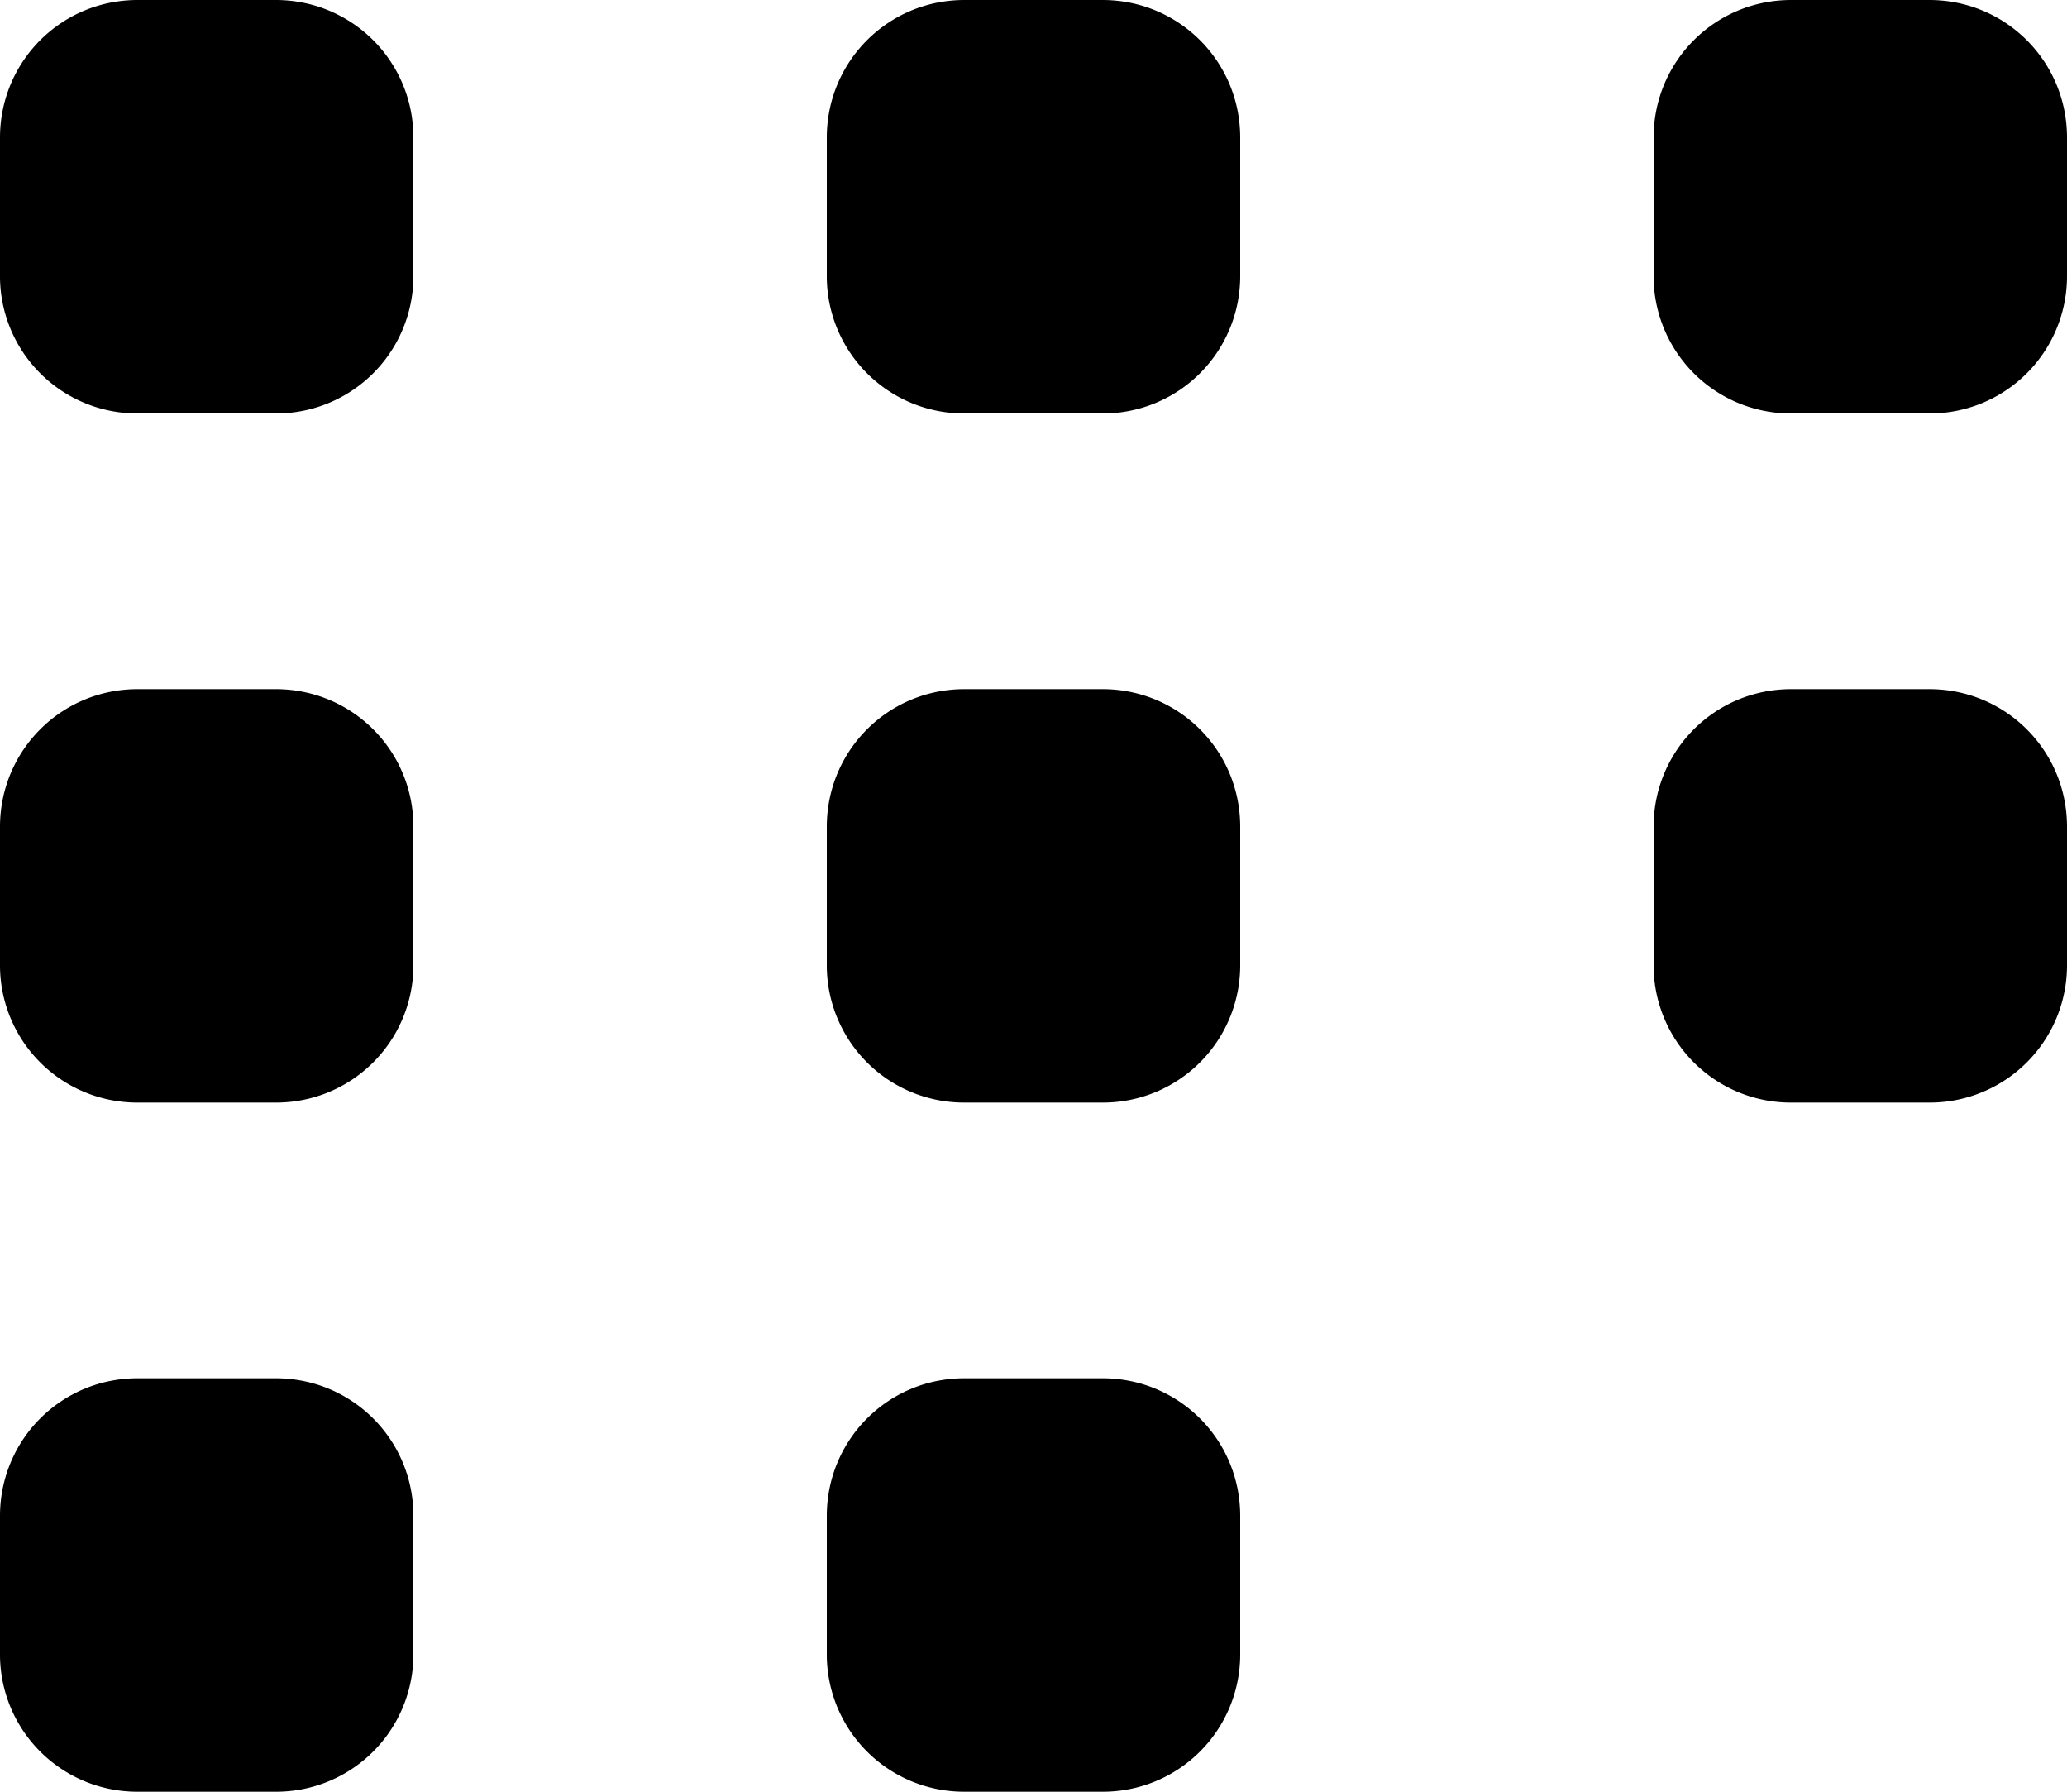 <svg width="15" height="13" viewBox="0 0 15 13" xmlns="http://www.w3.org/2000/svg"><title>Combined Shape</title><path d="M0 .999C0 .447.443 0 .999 0h1.002C2.553 0 3 .443 3 .999v1.002A.996.996 0 0 1 2.001 3H.999A.996.996 0 0 1 0 2.001V.999zm6 0C6 .447 6.443 0 6.999 0h1.002C8.553 0 9 .443 9 .999v1.002A.996.996 0 0 1 8.001 3H6.999A.996.996 0 0 1 6 2.001V.999zm6 0c0-.552.443-.999.999-.999h1.002c.552 0 .999.443.999.999v1.002a.996.996 0 0 1-.999.999h-1.002A.996.996 0 0 1 12 2.001V.999zm-12 5C0 5.447.443 5 .999 5h1.002c.552 0 .999.443.999.999v1.002A.996.996 0 0 1 2.001 8H.999A.996.996 0 0 1 0 7.001V5.999zm6 0C6 5.447 6.443 5 6.999 5h1.002c.552 0 .999.443.999.999v1.002A.996.996 0 0 1 8.001 8H6.999A.996.996 0 0 1 6 7.001V5.999zm6 0c0-.552.443-.999.999-.999h1.002c.552 0 .999.443.999.999v1.002a.996.996 0 0 1-.999.999h-1.002A.996.996 0 0 1 12 7.001V5.999zm-12 5C0 10.447.443 10 .999 10h1.002c.552 0 .999.443.999.999v1.002a.996.996 0 0 1-.999.999H.999A.996.996 0 0 1 0 12.001v-1.002zm6 0c0-.552.443-.999.999-.999h1.002c.552 0 .999.443.999.999v1.002a.996.996 0 0 1-.999.999H6.999A.996.996 0 0 1 6 12.001v-1.002z" fill-rule="evenodd"/></svg>